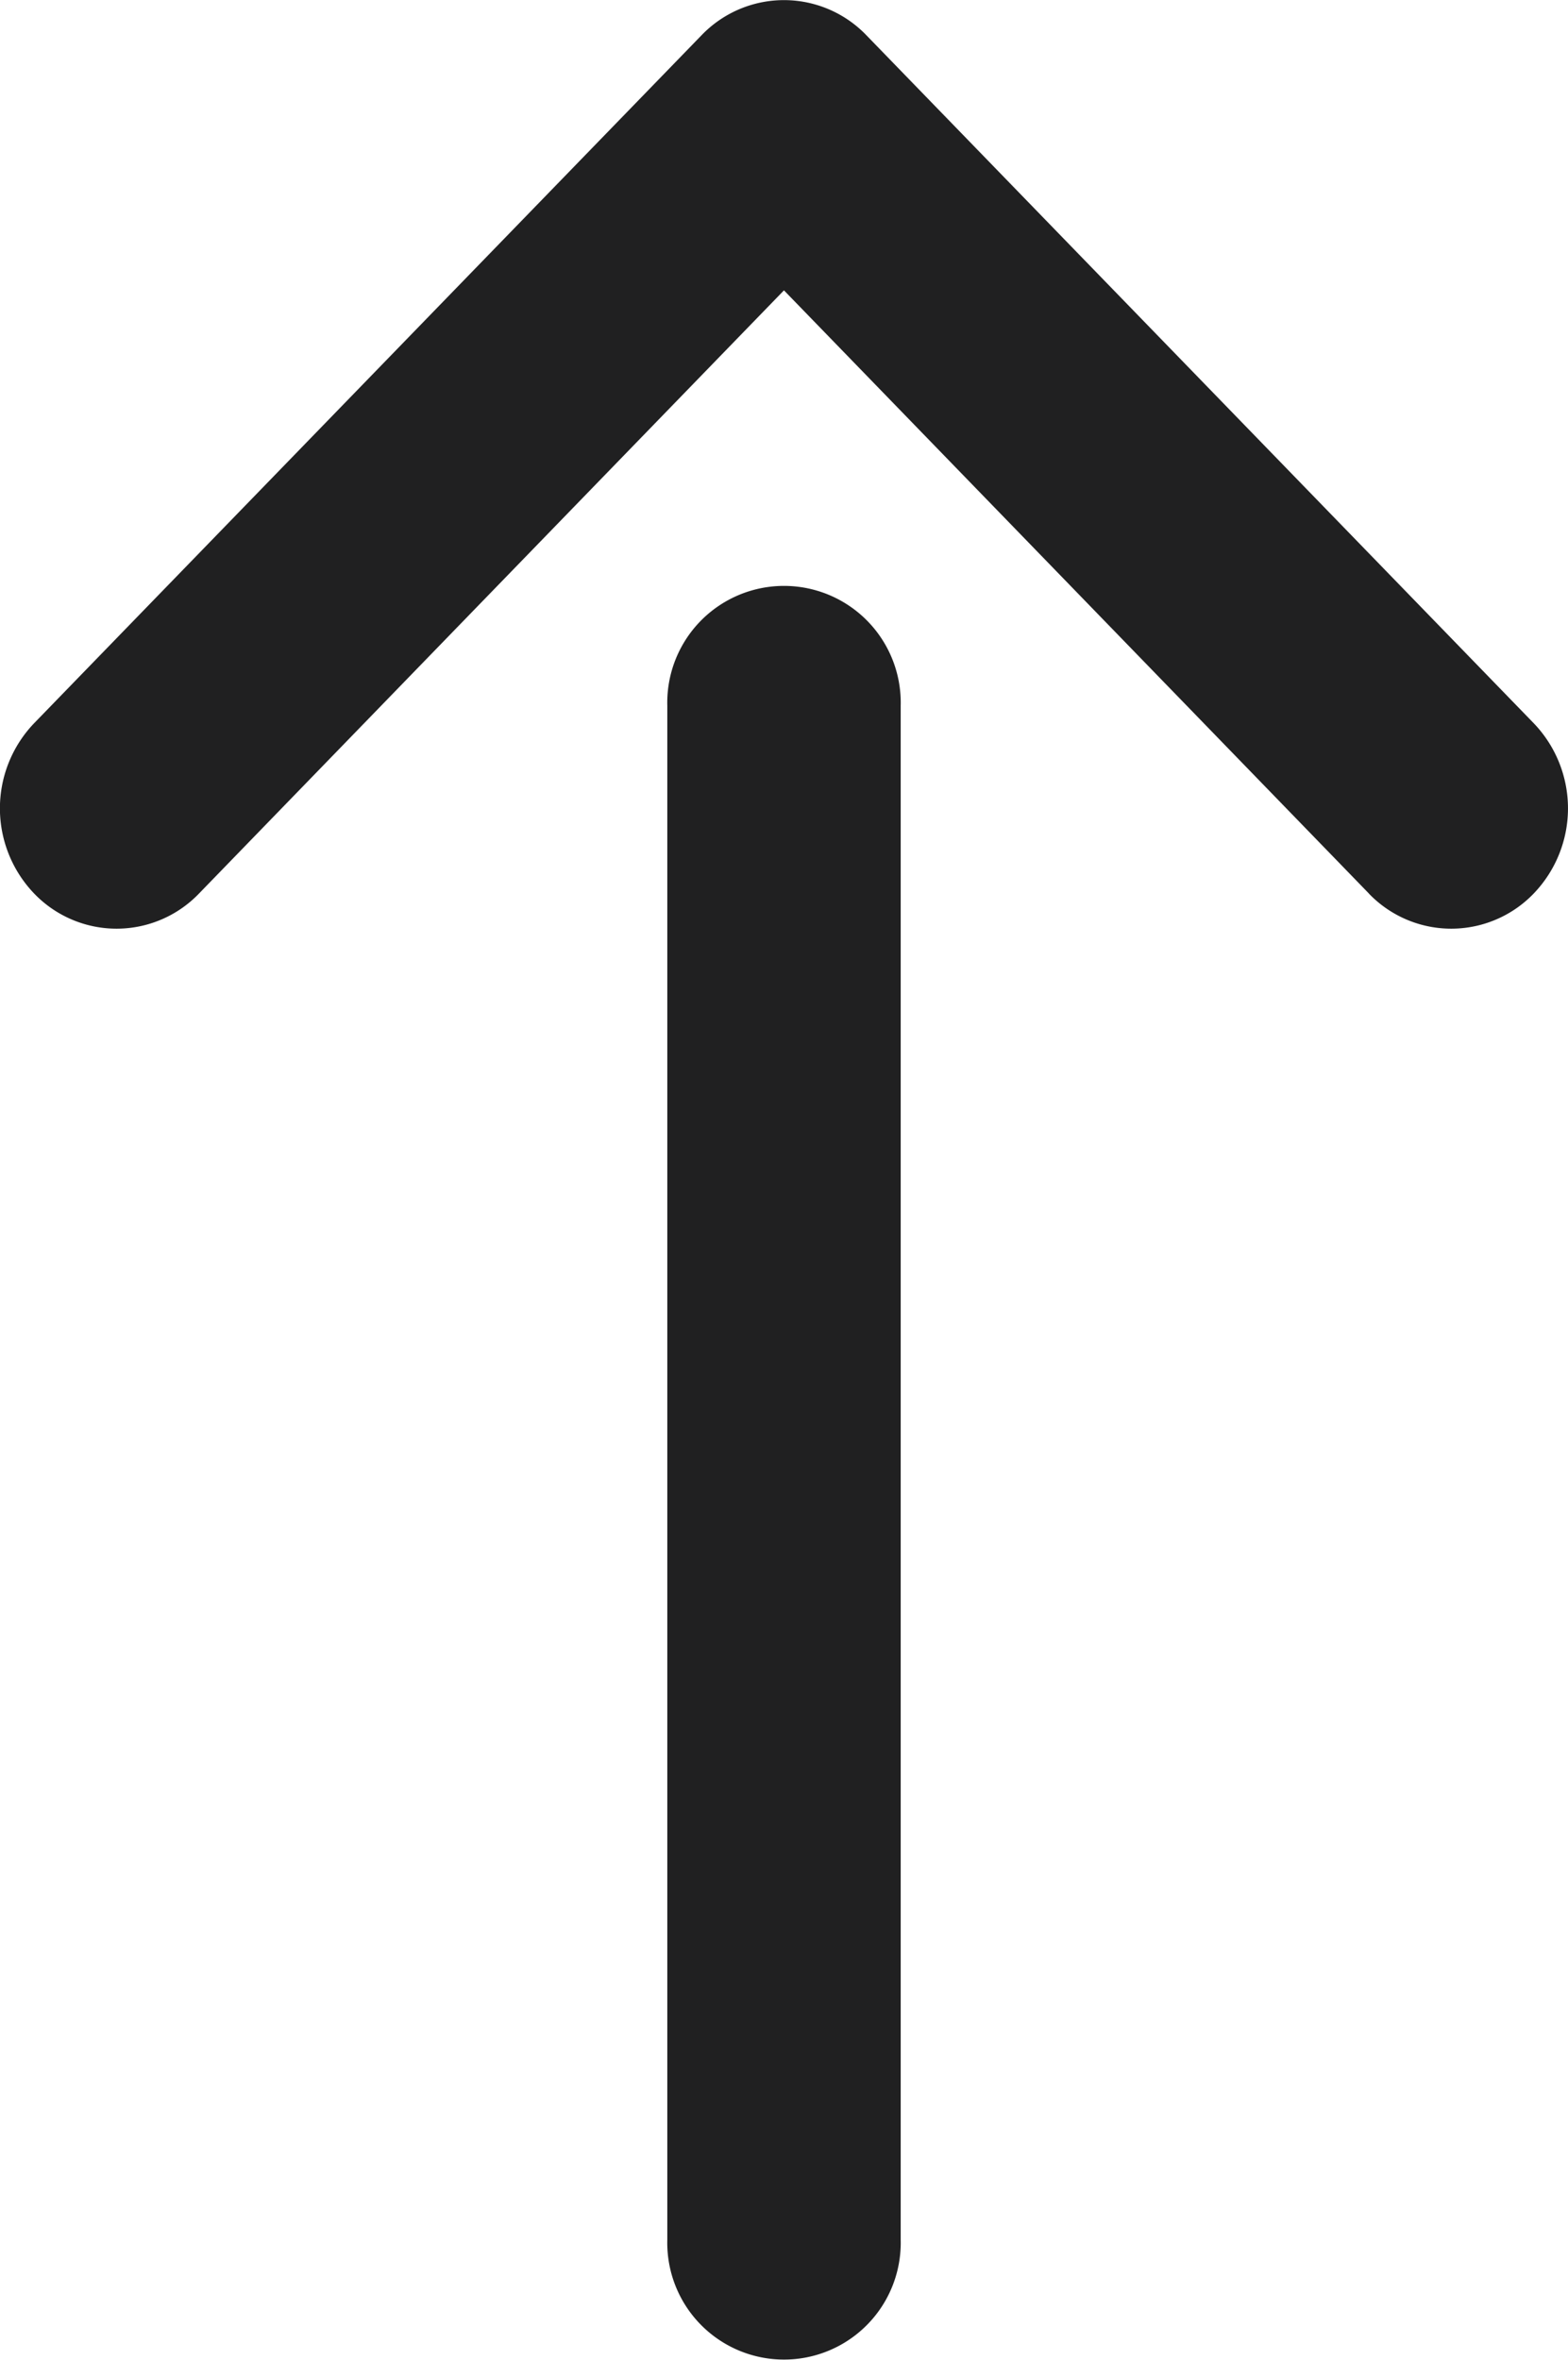 <svg xmlns="http://www.w3.org/2000/svg" width="19.839" height="29.848" viewBox="0 0 19.839 29.848"><defs><style>.a{fill:#202021;}</style></defs><path class="a" d="M293.537,362.237v-19.4a1.477,1.477,0,1,1,2.953,0v19.4a1.477,1.477,0,1,1-2.953,0Zm8.876-17.026-7.4-7.627-7.4,7.627a1.446,1.446,0,0,1-2.088,0,1.556,1.556,0,0,1,0-2.152l8.444-8.7a1.446,1.446,0,0,1,2.088,0l8.443,8.7a1.554,1.554,0,0,1,0,2.152,1.446,1.446,0,0,1-2.088,0Z" transform="translate(-285.094 -333.912)"/></svg>